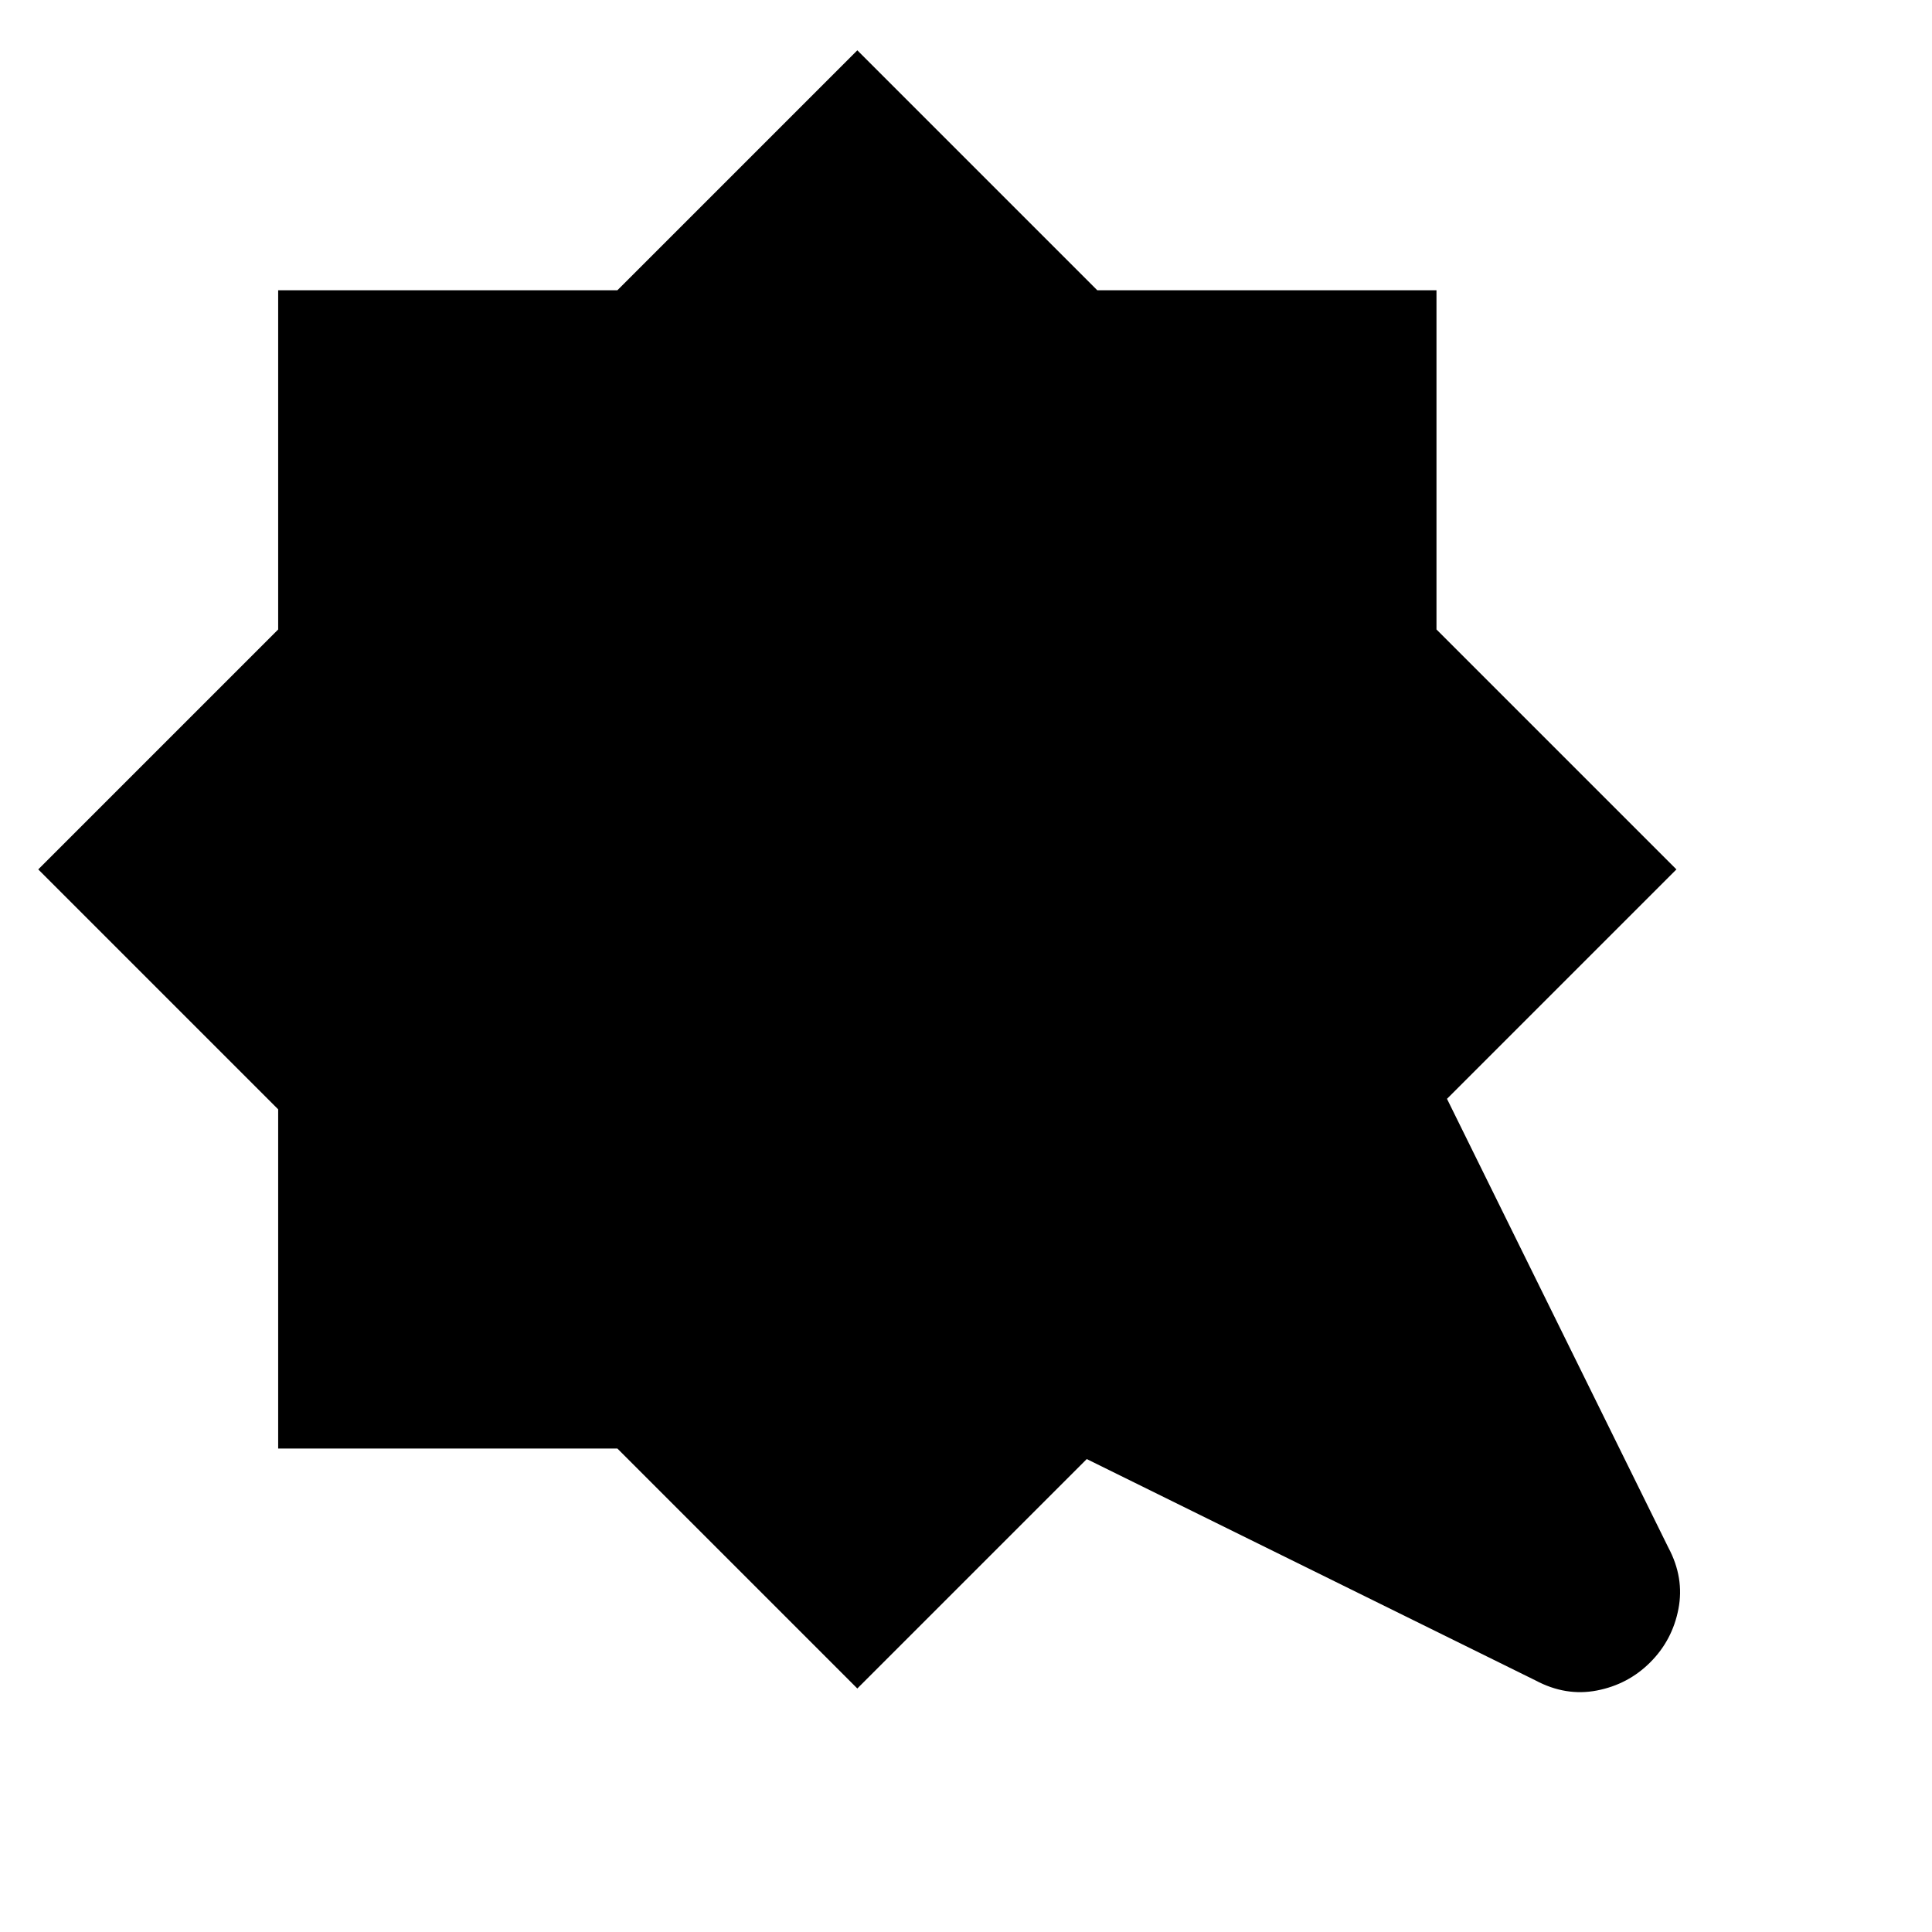 <svg xmlns="http://www.w3.org/2000/svg" height="20" viewBox="0 -960 960 960" width="20"><path d="M426-121 306.78-240.22H138.22v-168.56L19-528l119.22-119.22v-168.56h168.56L426-935l119.22 119.22h168.56v168.56L833-528 719-414l110 223q8 15 5 30.5T820-134q-11 11-26.5 14t-30.5-5L540-235 426-121Z"/></svg>
